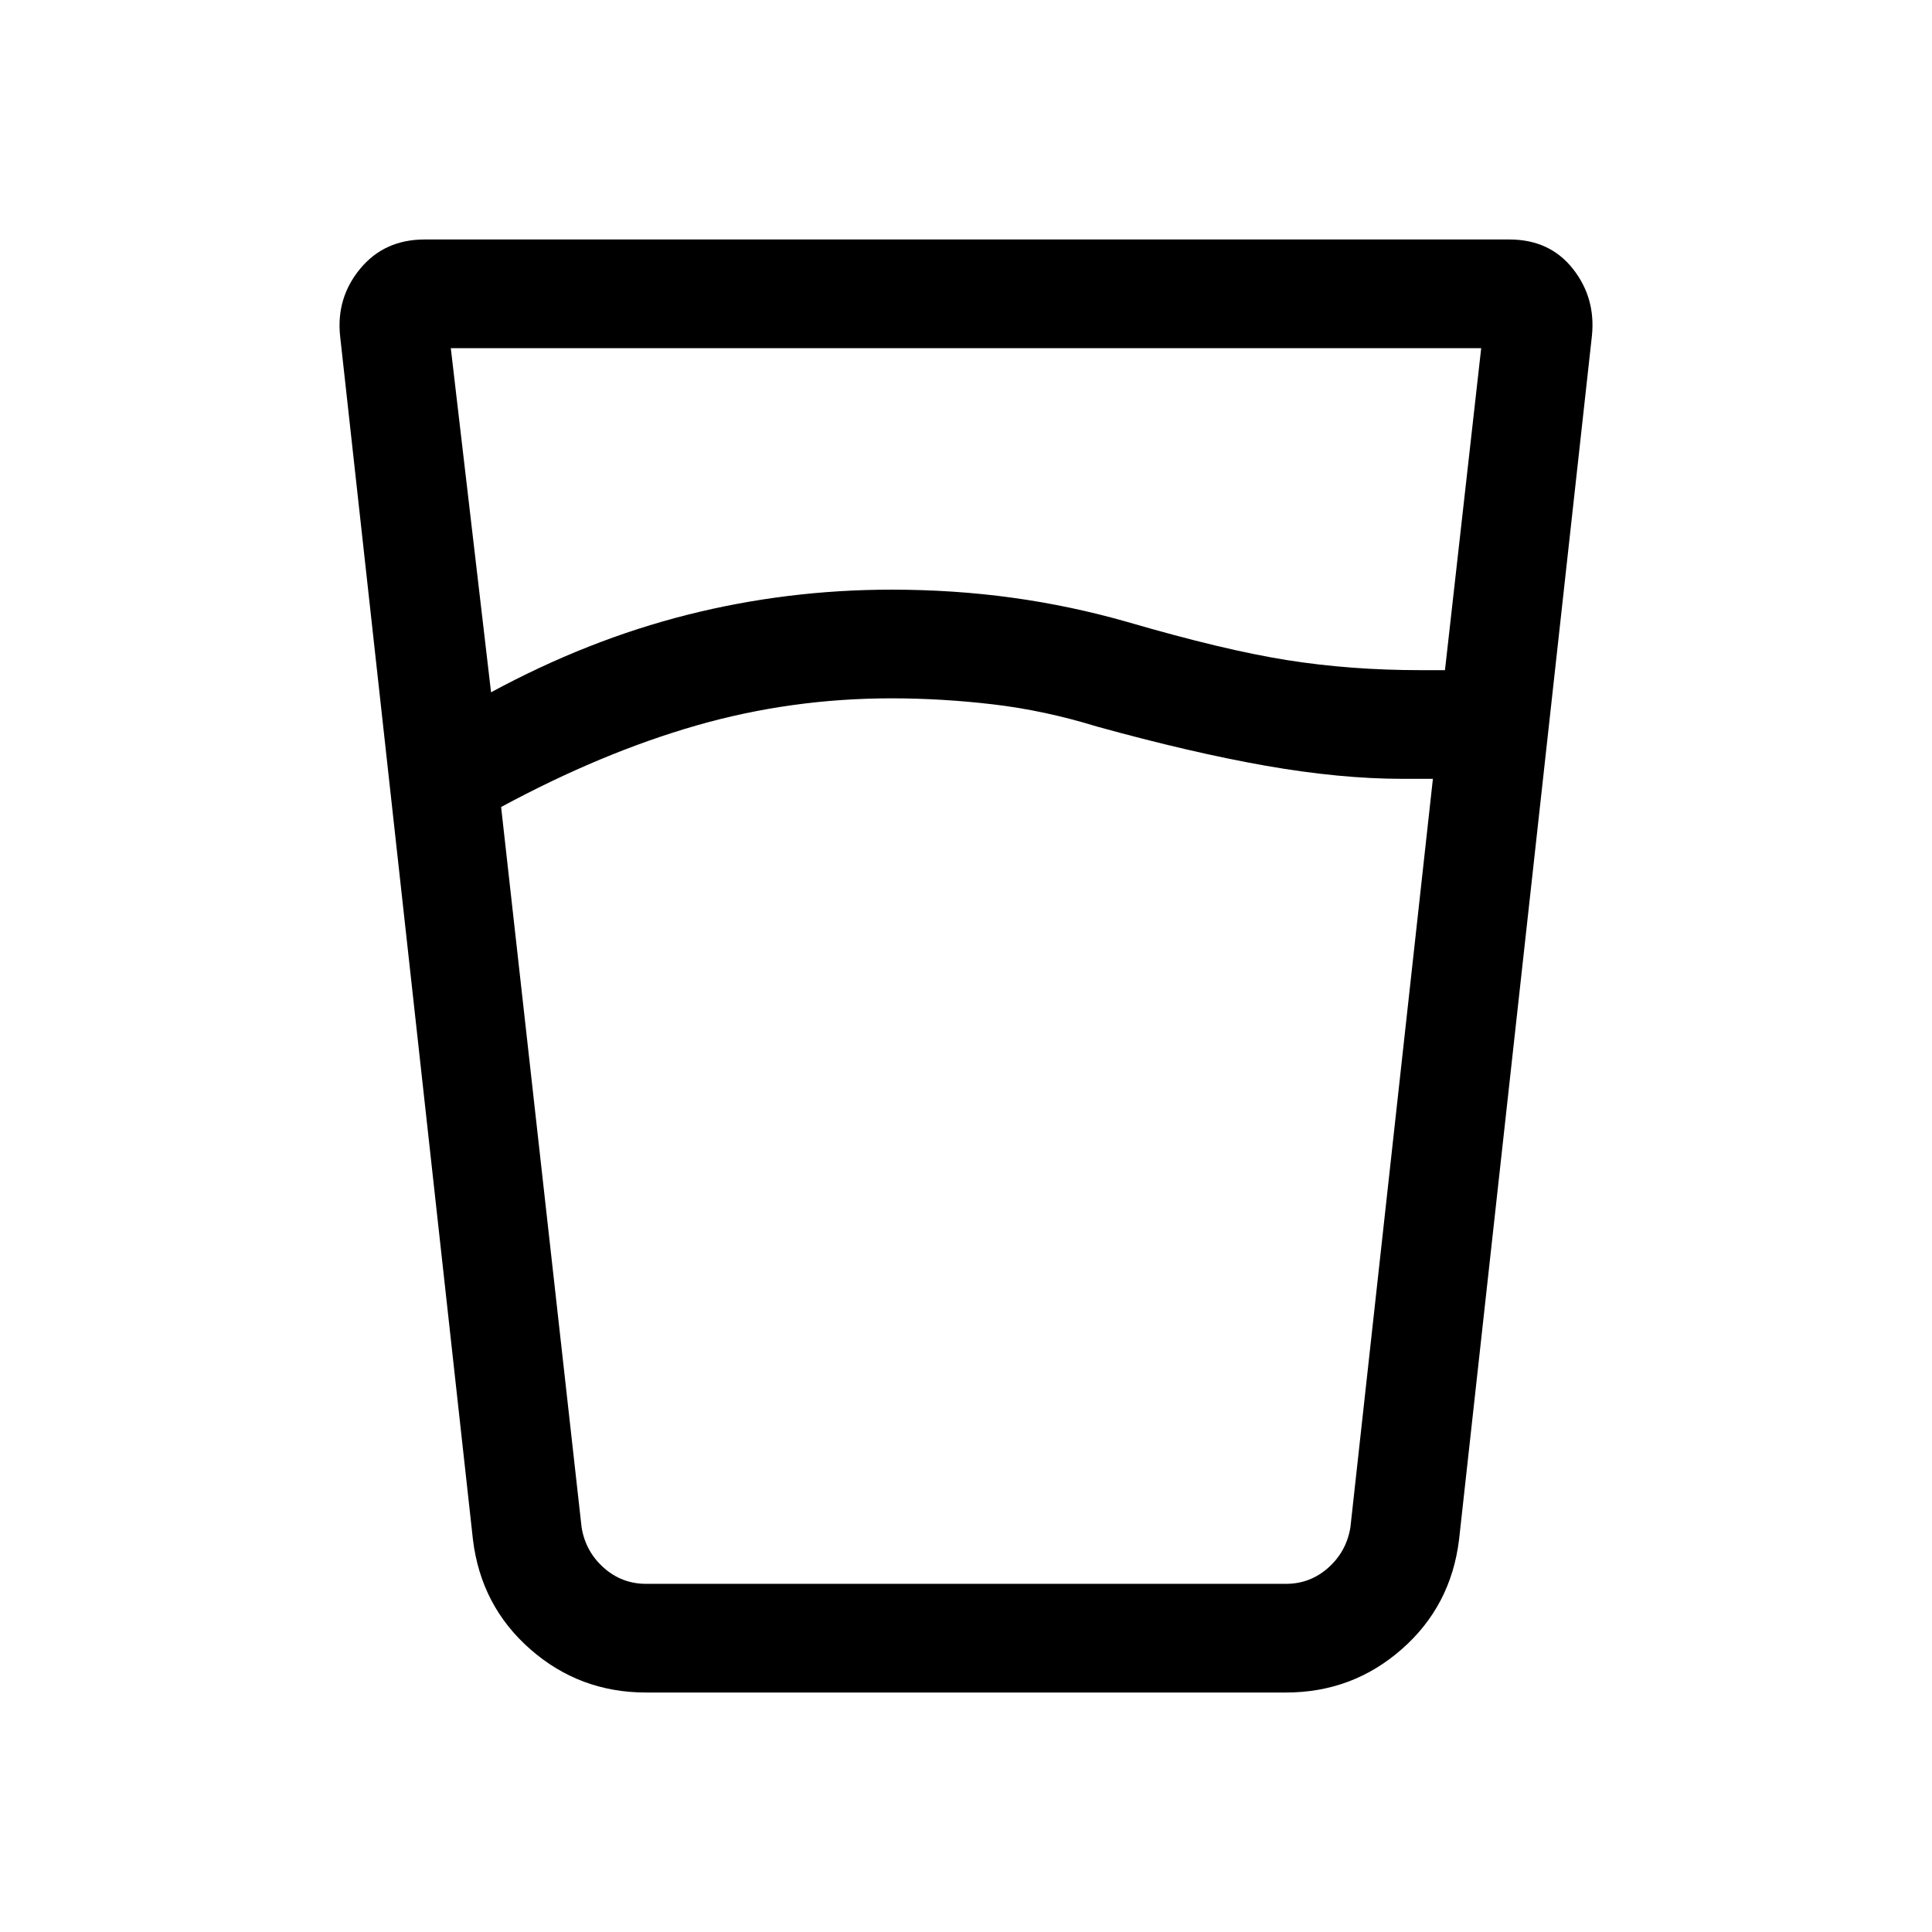 <svg xmlns="http://www.w3.org/2000/svg" height="24" viewBox="0 96 960 960" width="24"><path d="M443 443q-50 0-97 13.5T249 497l40 358q2 12 11 20t21 8h318q12 0 21-8t11-20l41-372h-15q-31 0-68-6.5T545 457q-26-8-51.5-11t-50.5-3ZM224 269l20 171q48-26 97.5-38.5T443 389q31 0 60 4t57 12q48 14 79.5 19t66.5 5h12l18-160H224Zm219 614h228-382 154Zm-122 54q-33 0-57.5-21.5T235 861l-66-598q-2-19 10-33.5t32-14.5h539q20 0 31.5 14.5T791 263l-66 598q-4 33-28.5 54.5T639 937H321Z"/></svg>